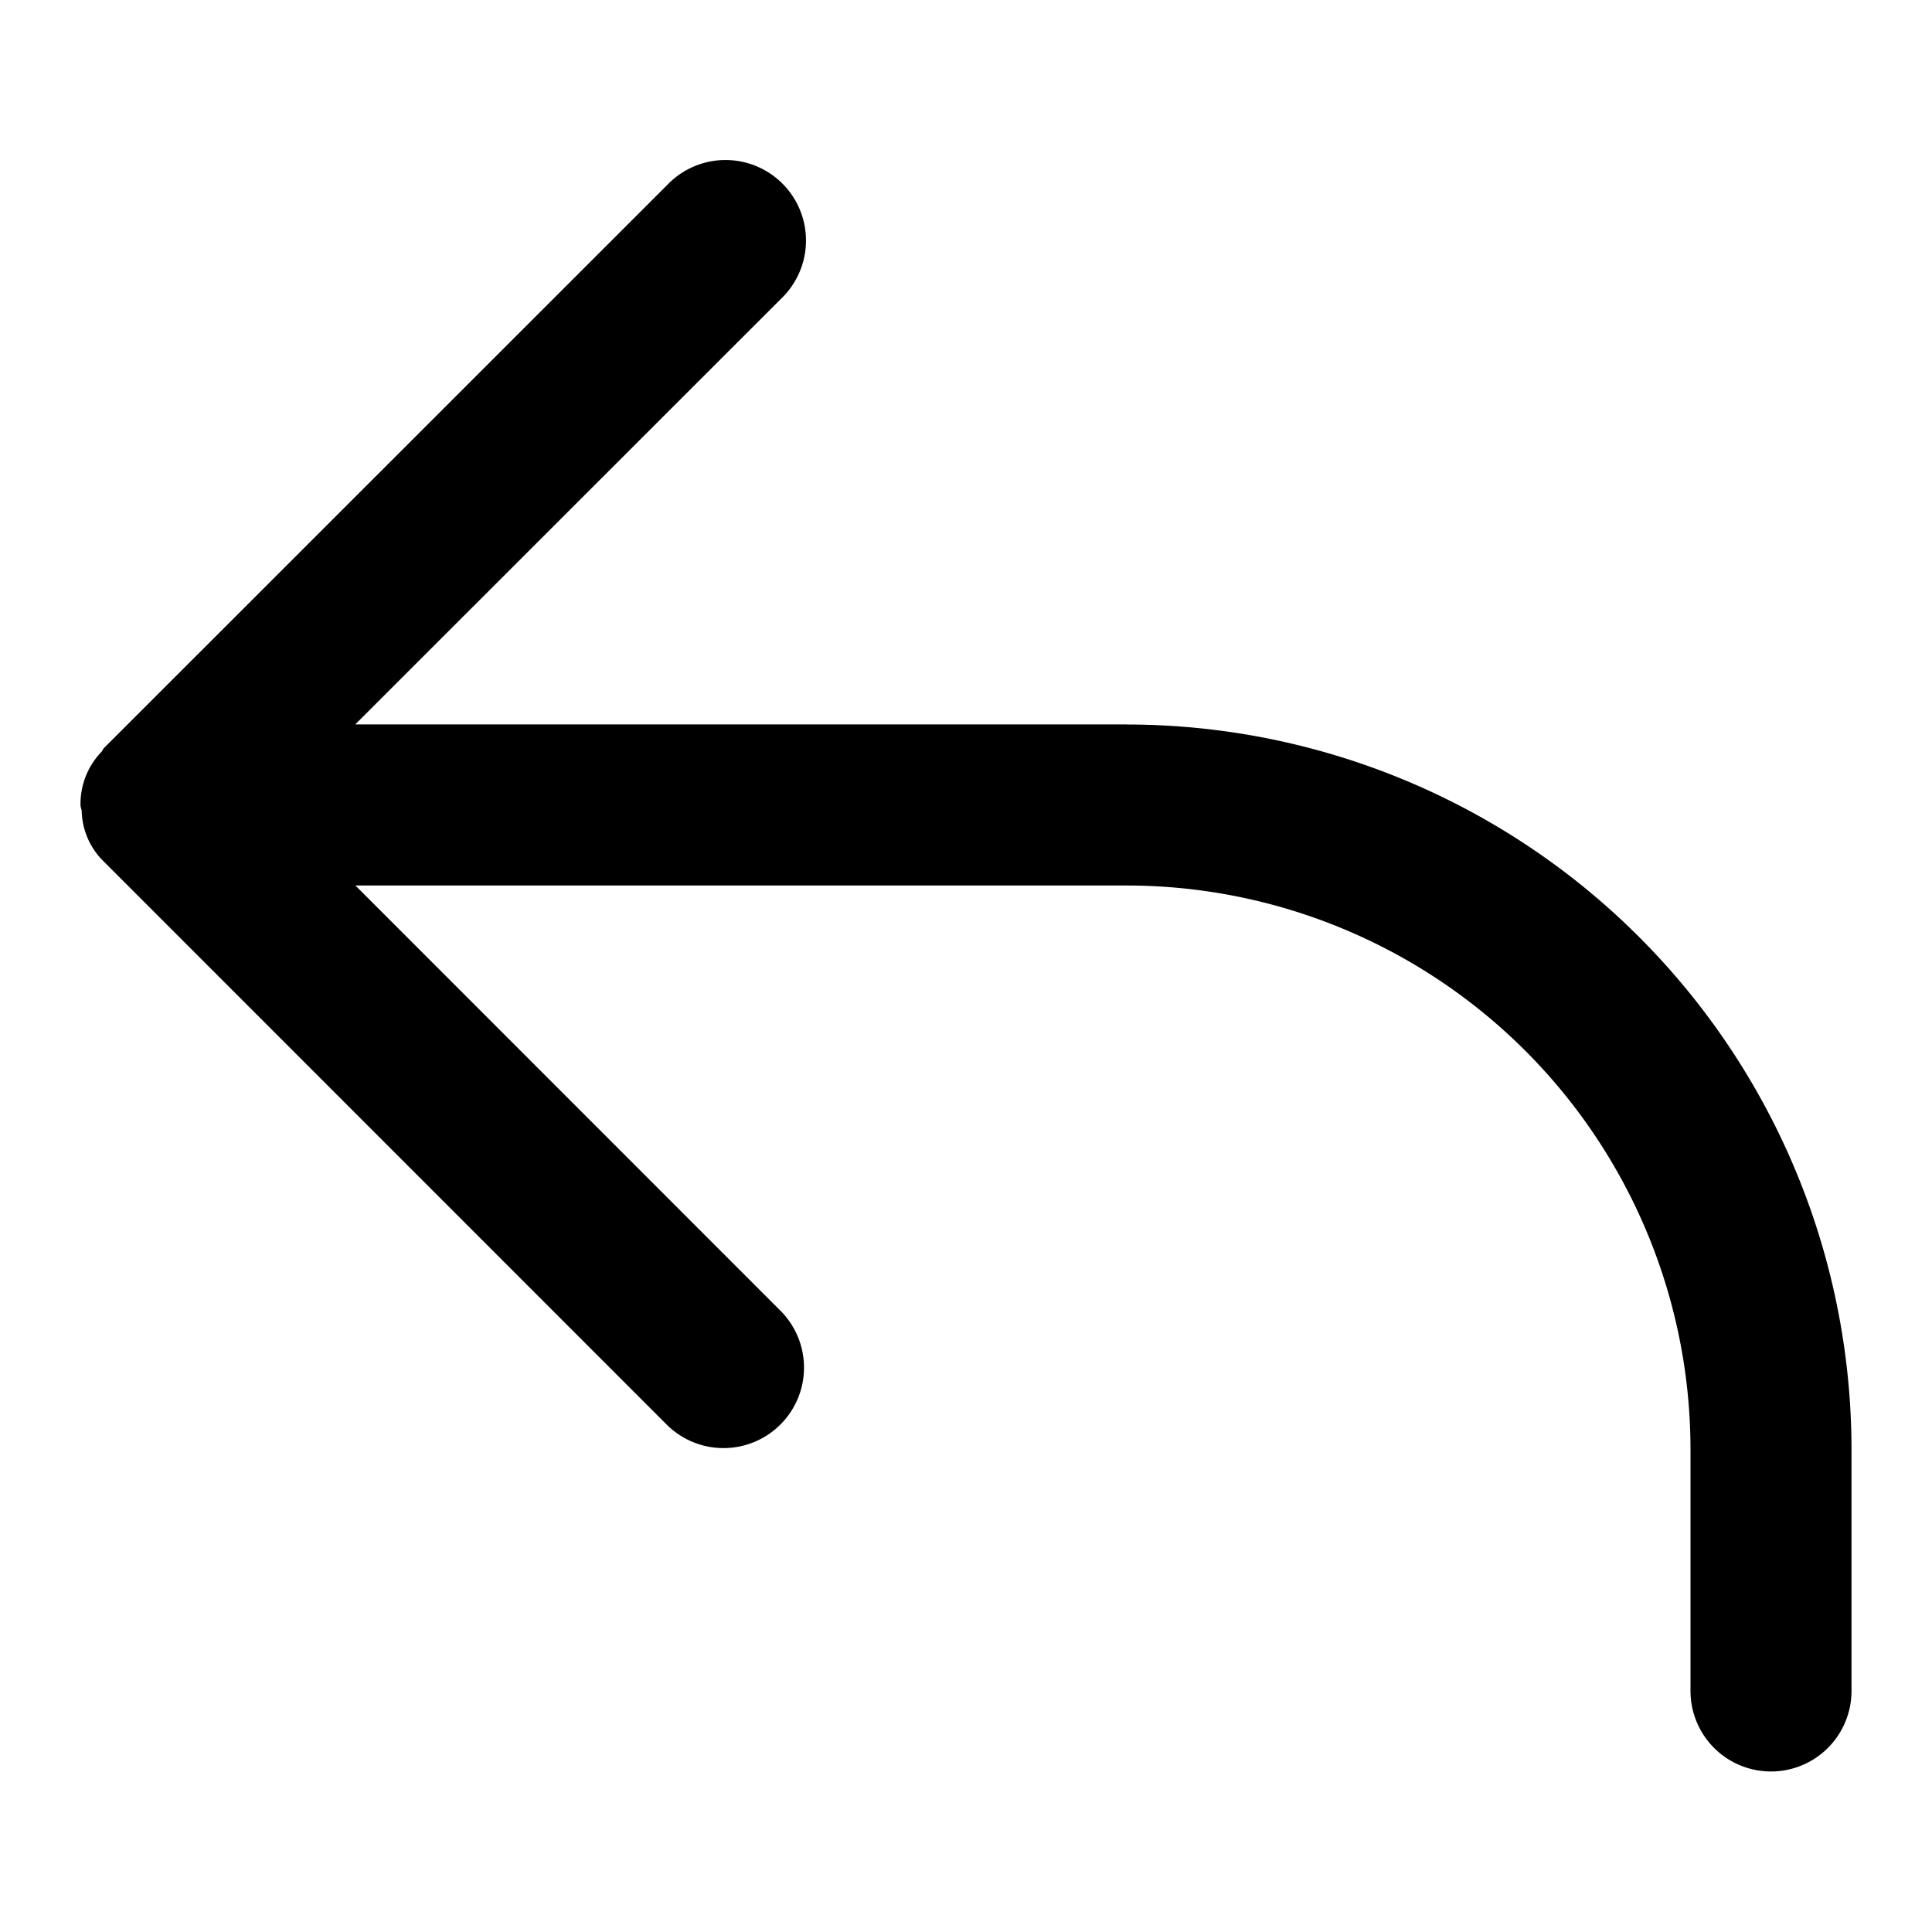 <svg aria-label="Reply to message" fill="currentColor" role="img" viewBox="0 0 24 24"><title>Reply to message</title><path d="M14 8.999H4.413l5.294-5.292a1 1 0 1 0-1.414-1.414l-7 6.998c-.014.014-.019.033-.032.048A.933.933 0 0 0 1 9.998V10c0 .027.013.05.015.076a.907.907 0 0 0 .282.634l6.996 6.998a1 1 0 0 0 1.414-1.414L4.415 11H14a7.008 7.008 0 0 1 7 7v3.006a1 1 0 0 0 2 0V18a9.01 9.01 0 0 0-9-9Z"></path></svg>